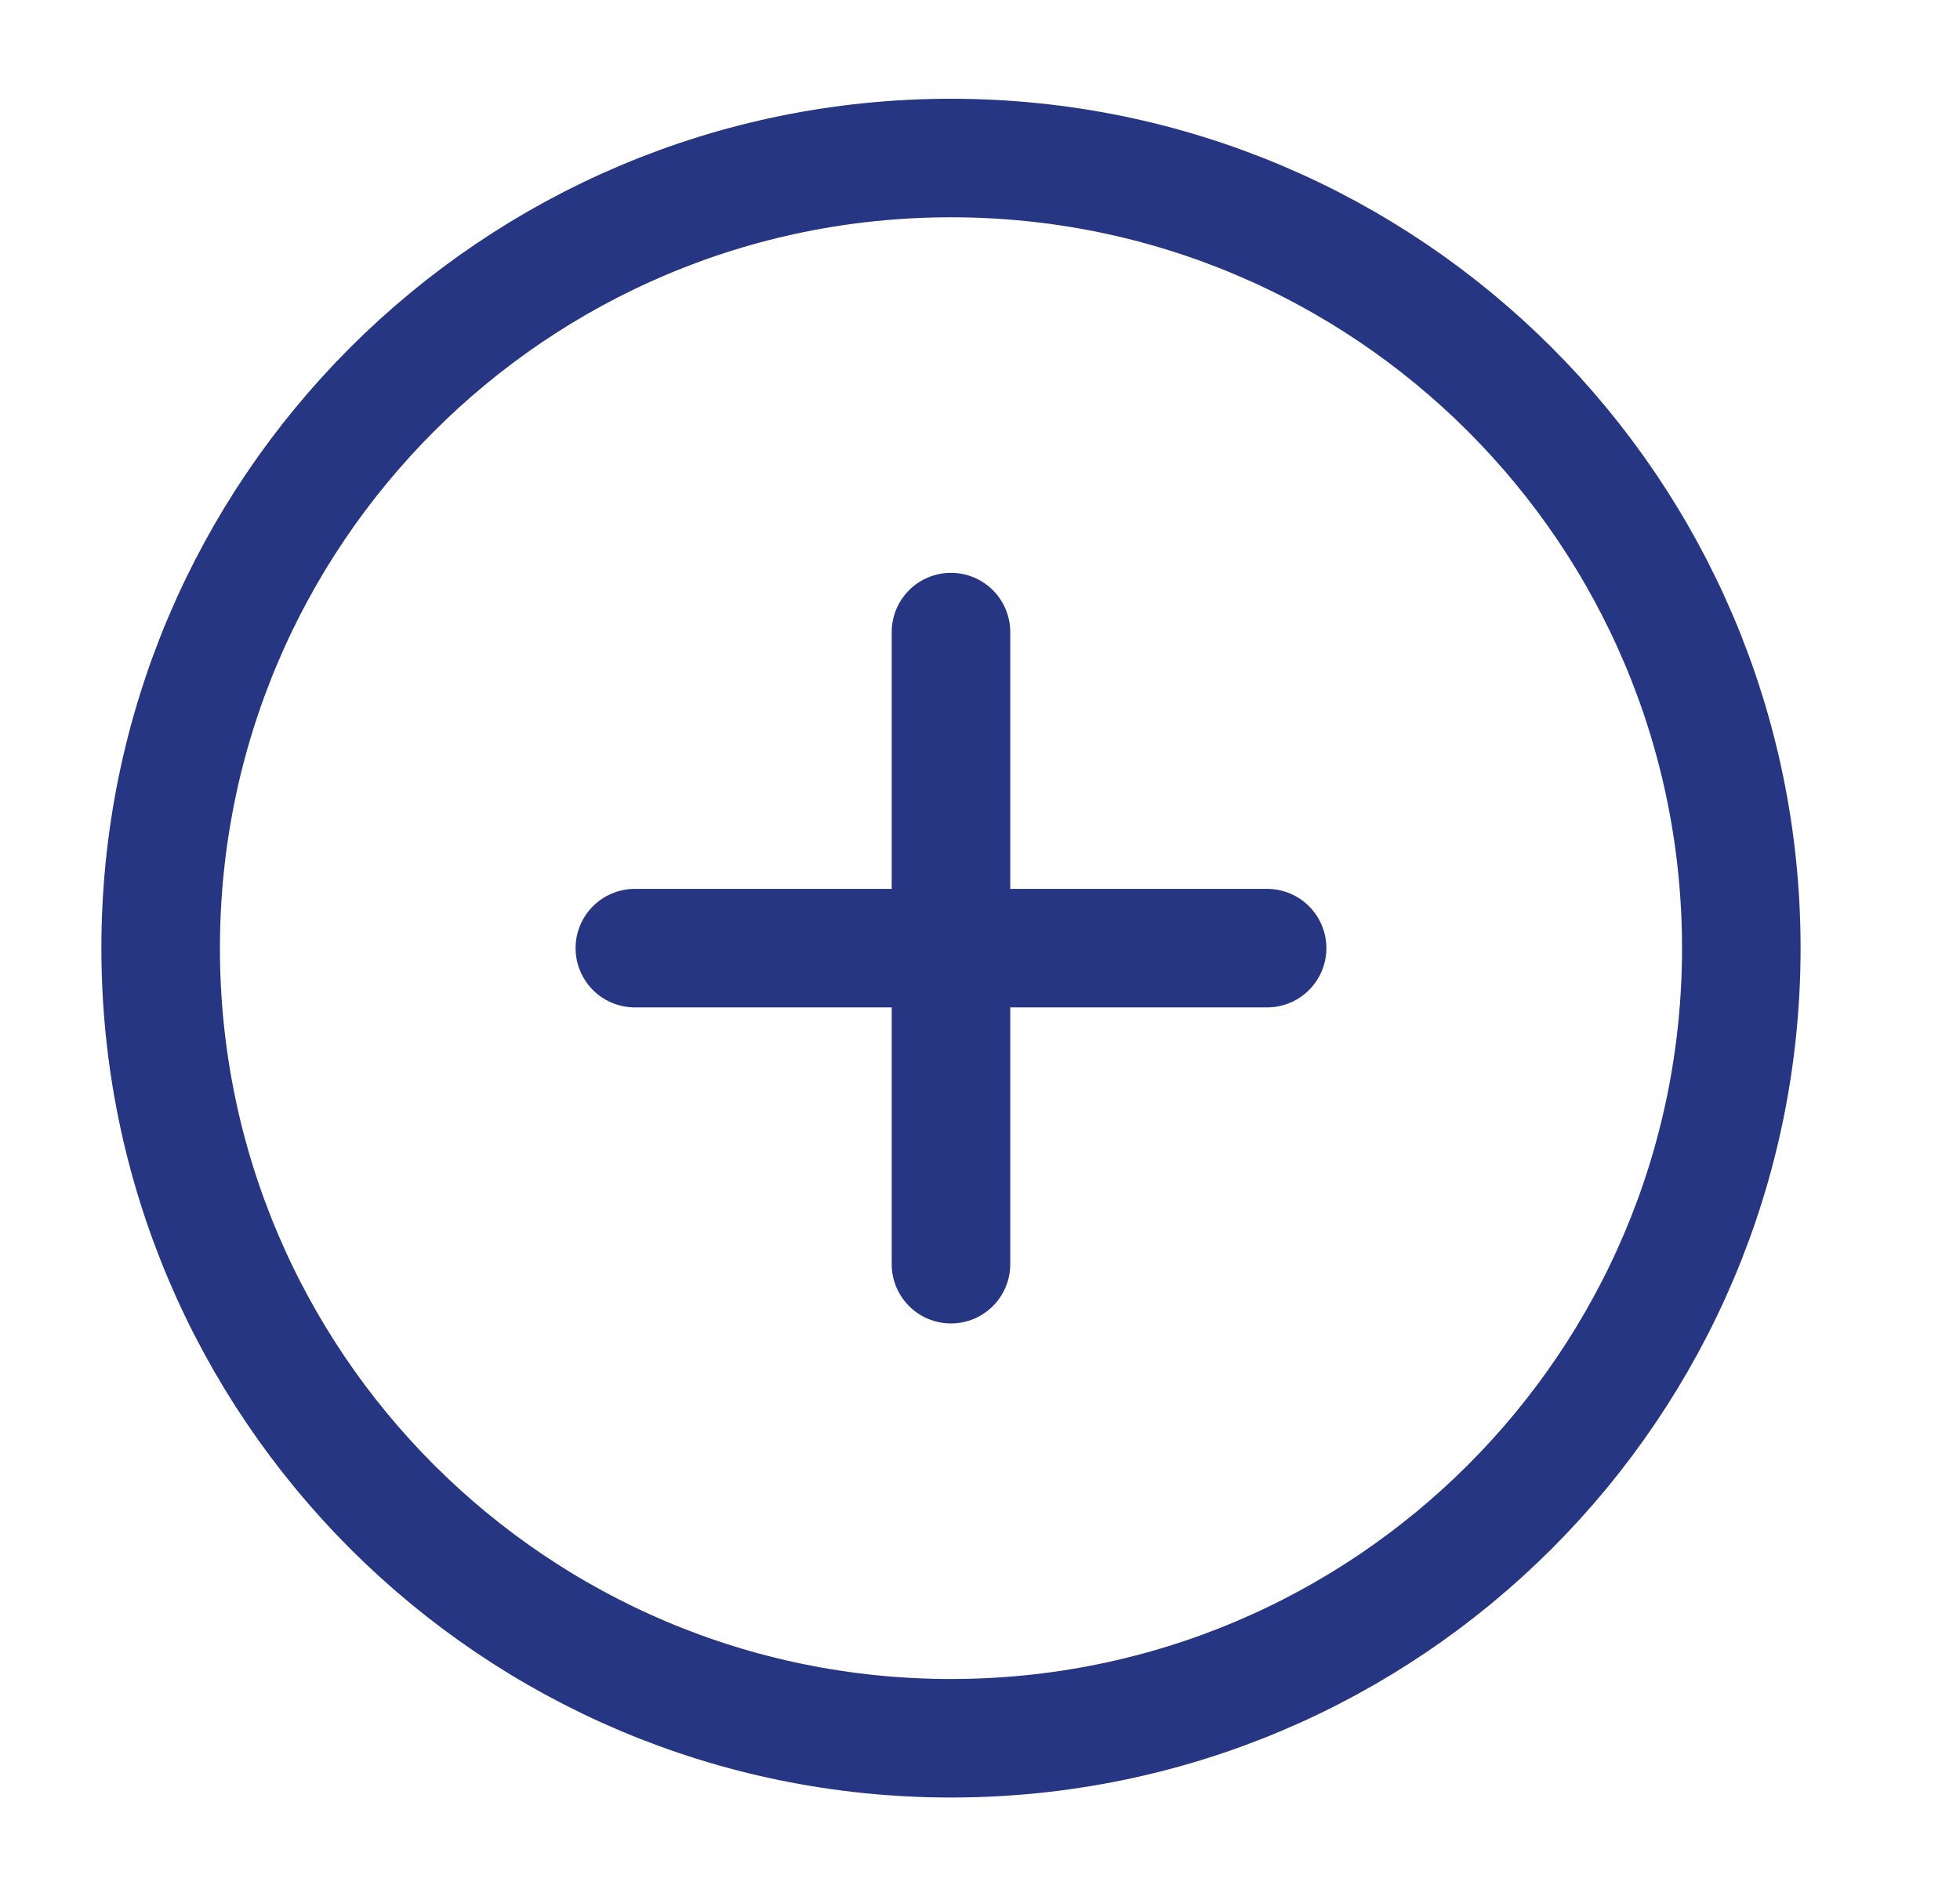 <svg width="31" height="30" viewBox="0 0 31 30" fill="none" xmlns="http://www.w3.org/2000/svg">
<path d="M10.041 15H15.041M15.041 15H20.041M15.041 15V10M15.041 15V20M27.541 15C27.541 21.904 21.945 27.5 15.041 27.5C8.137 27.5 2.541 21.904 2.541 15C2.541 8.096 8.137 2.5 15.041 2.5C21.945 2.5 27.541 8.096 27.541 15Z" stroke="#263682" stroke-width="1.875" stroke-linecap="round" stroke-linejoin="round"/>
</svg>
